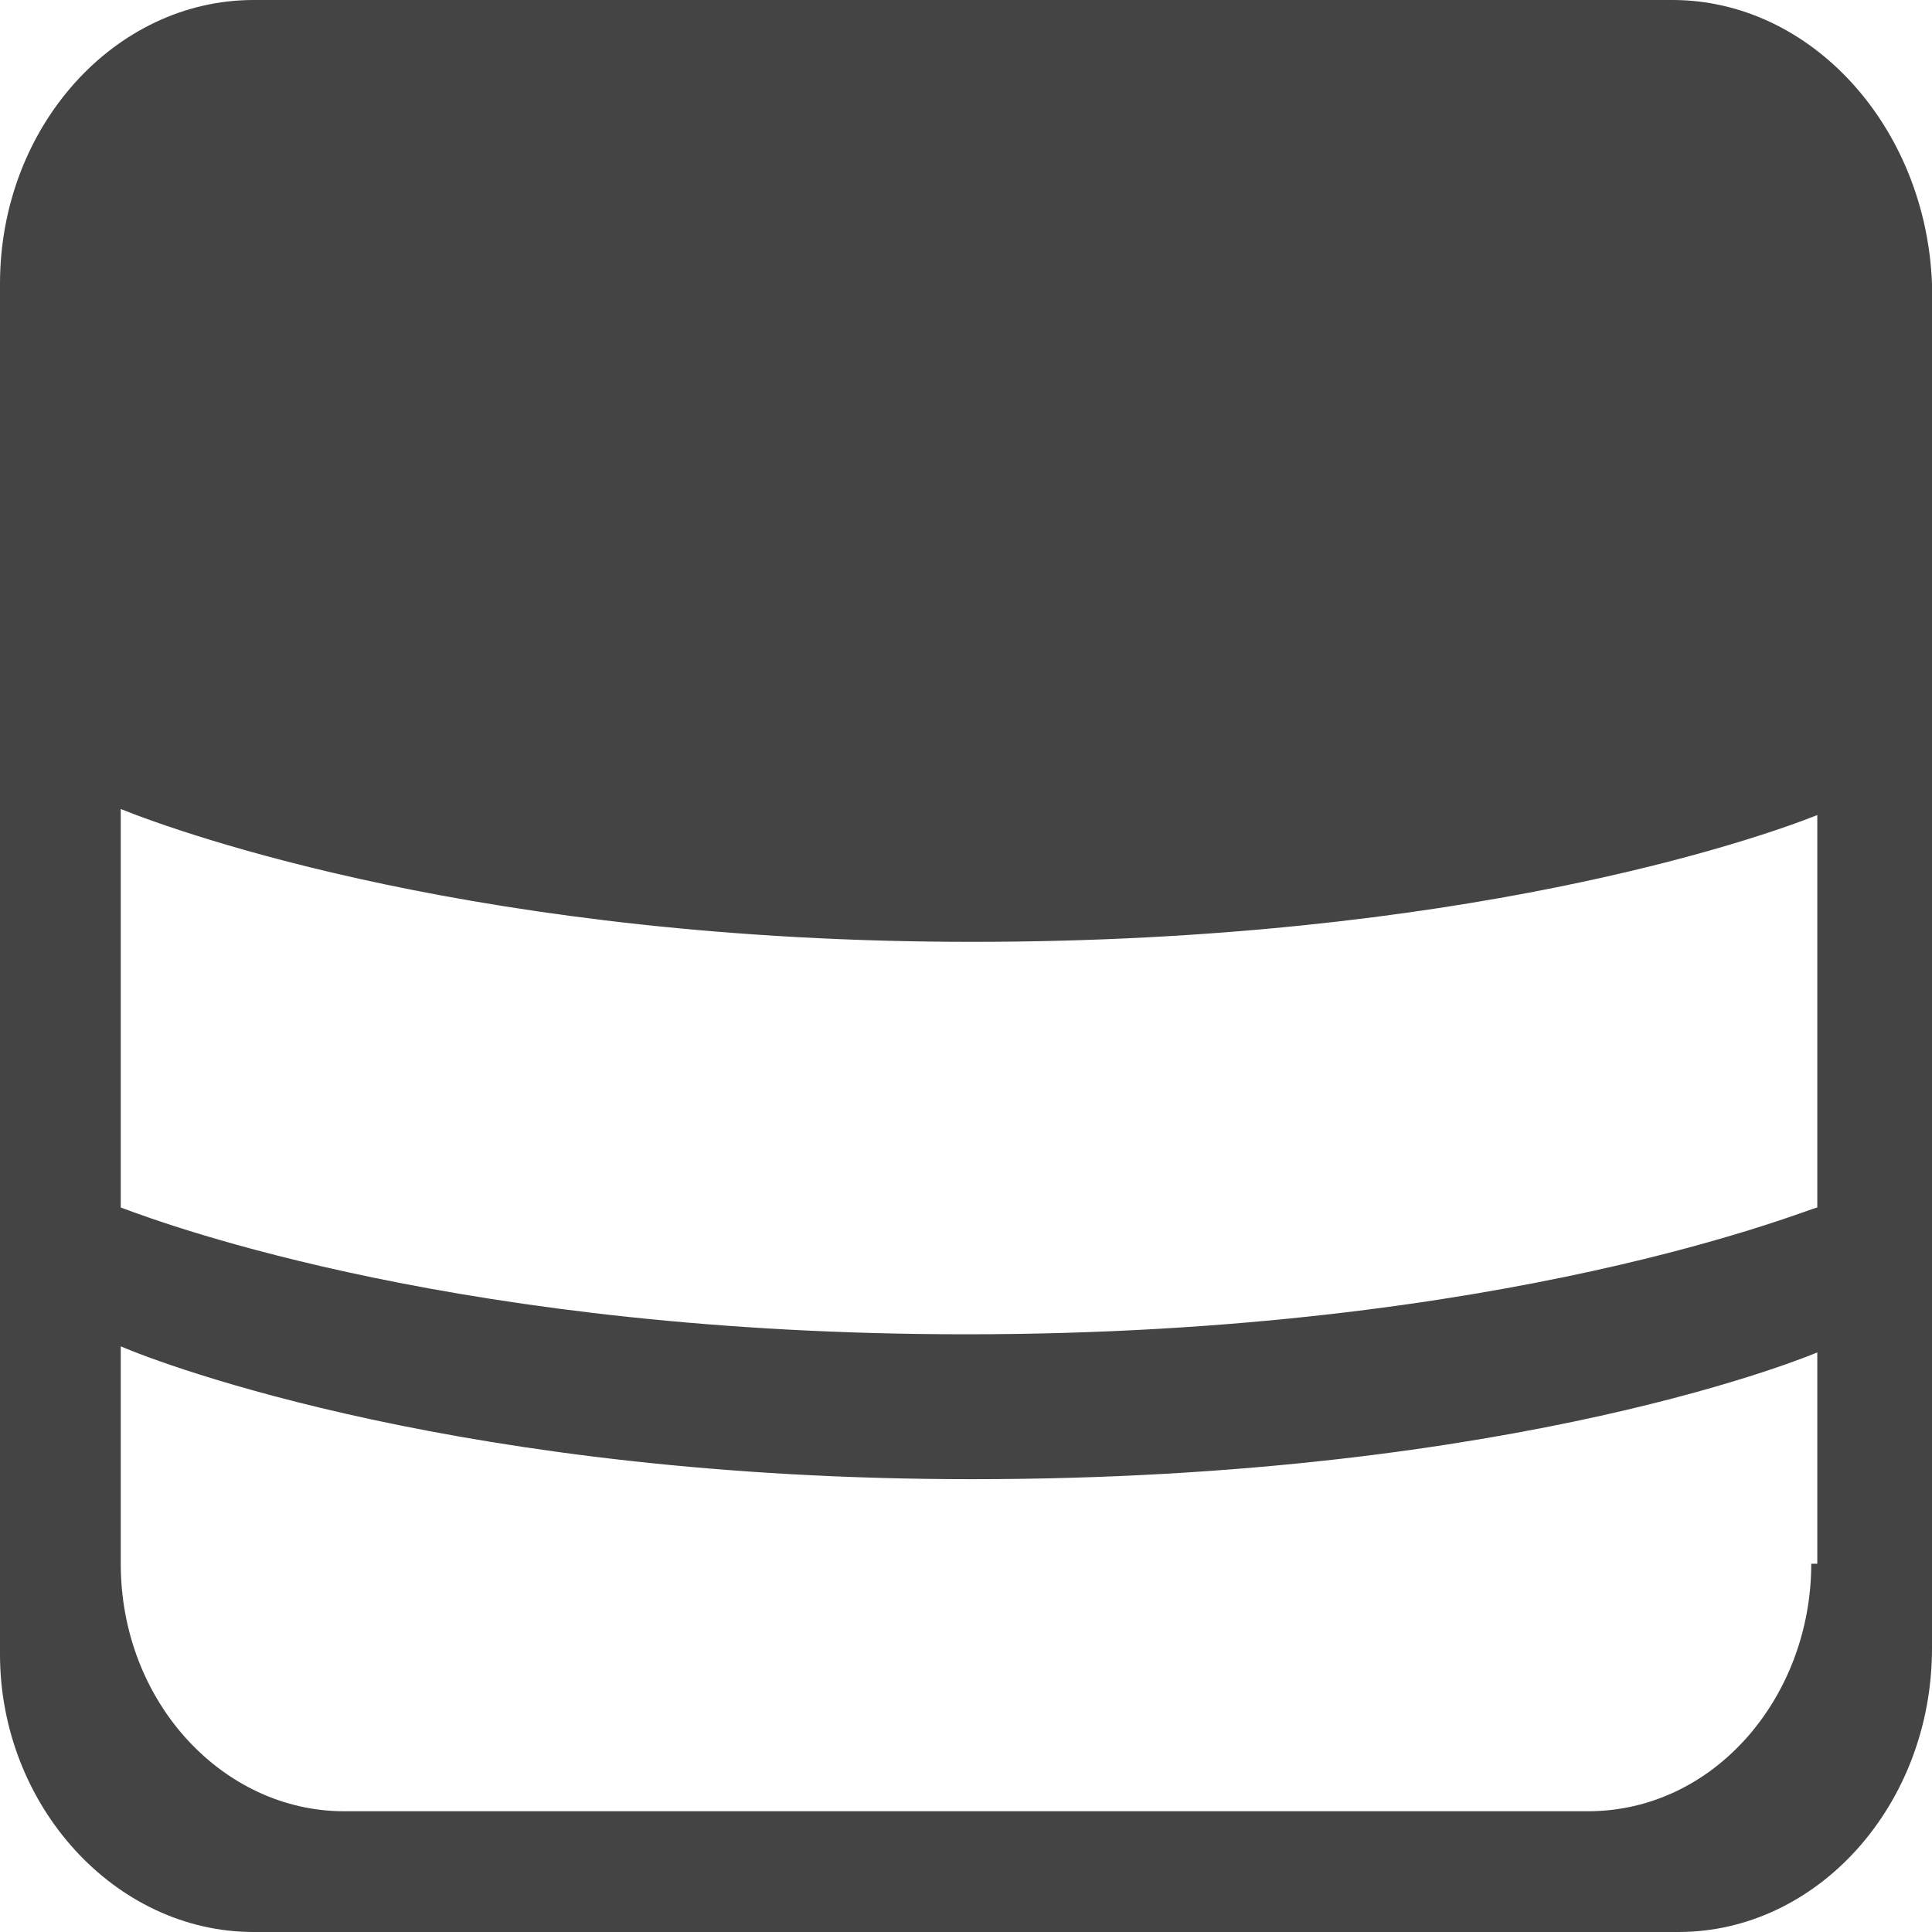 <?xml version="1.0" encoding="utf-8"?>
<!-- Generator: Adobe Illustrator 19.0.0, SVG Export Plug-In . SVG Version: 6.00 Build 0)  -->
<svg version="1.1" id="图层_1" xmlns="http://www.w3.org/2000/svg" xmlns:xlink="http://www.w3.org/1999/xlink" x="0px" y="0px"
	 viewBox="0 0 32 32" style="enable-background:new 0 0 32 32;" xml:space="preserve">
<style type="text/css">
	.st0{fill:#444444;}
</style>
<path class="st0" d="M27.7,0H4.2C1.9,0,0,2.1,0,4.7v22.7C0,29.9,1.9,32,4.2,32h23.6c2.3,0,4.2-2.1,4.2-4.7V4.7C31.9,2.1,30,0,27.7,0
	z M30,25.9c0,2.2-1.6,4.1-3.7,4.1H5.7c-2,0-3.7-1.8-3.7-4.1v-3.6c0.7,0.3,5.7,2.2,14.1,2.2c9.1,0,14-2.1,14-2.1V25.9z M16,22.1
	C7.7,22.1,2.8,20.3,2,20v-6.6c1,0.4,6,2.2,14.1,2.2c8.1,0,13-1.7,14-2.1V20C30,20,25,22.1,16,22.1z"/>
</svg>
